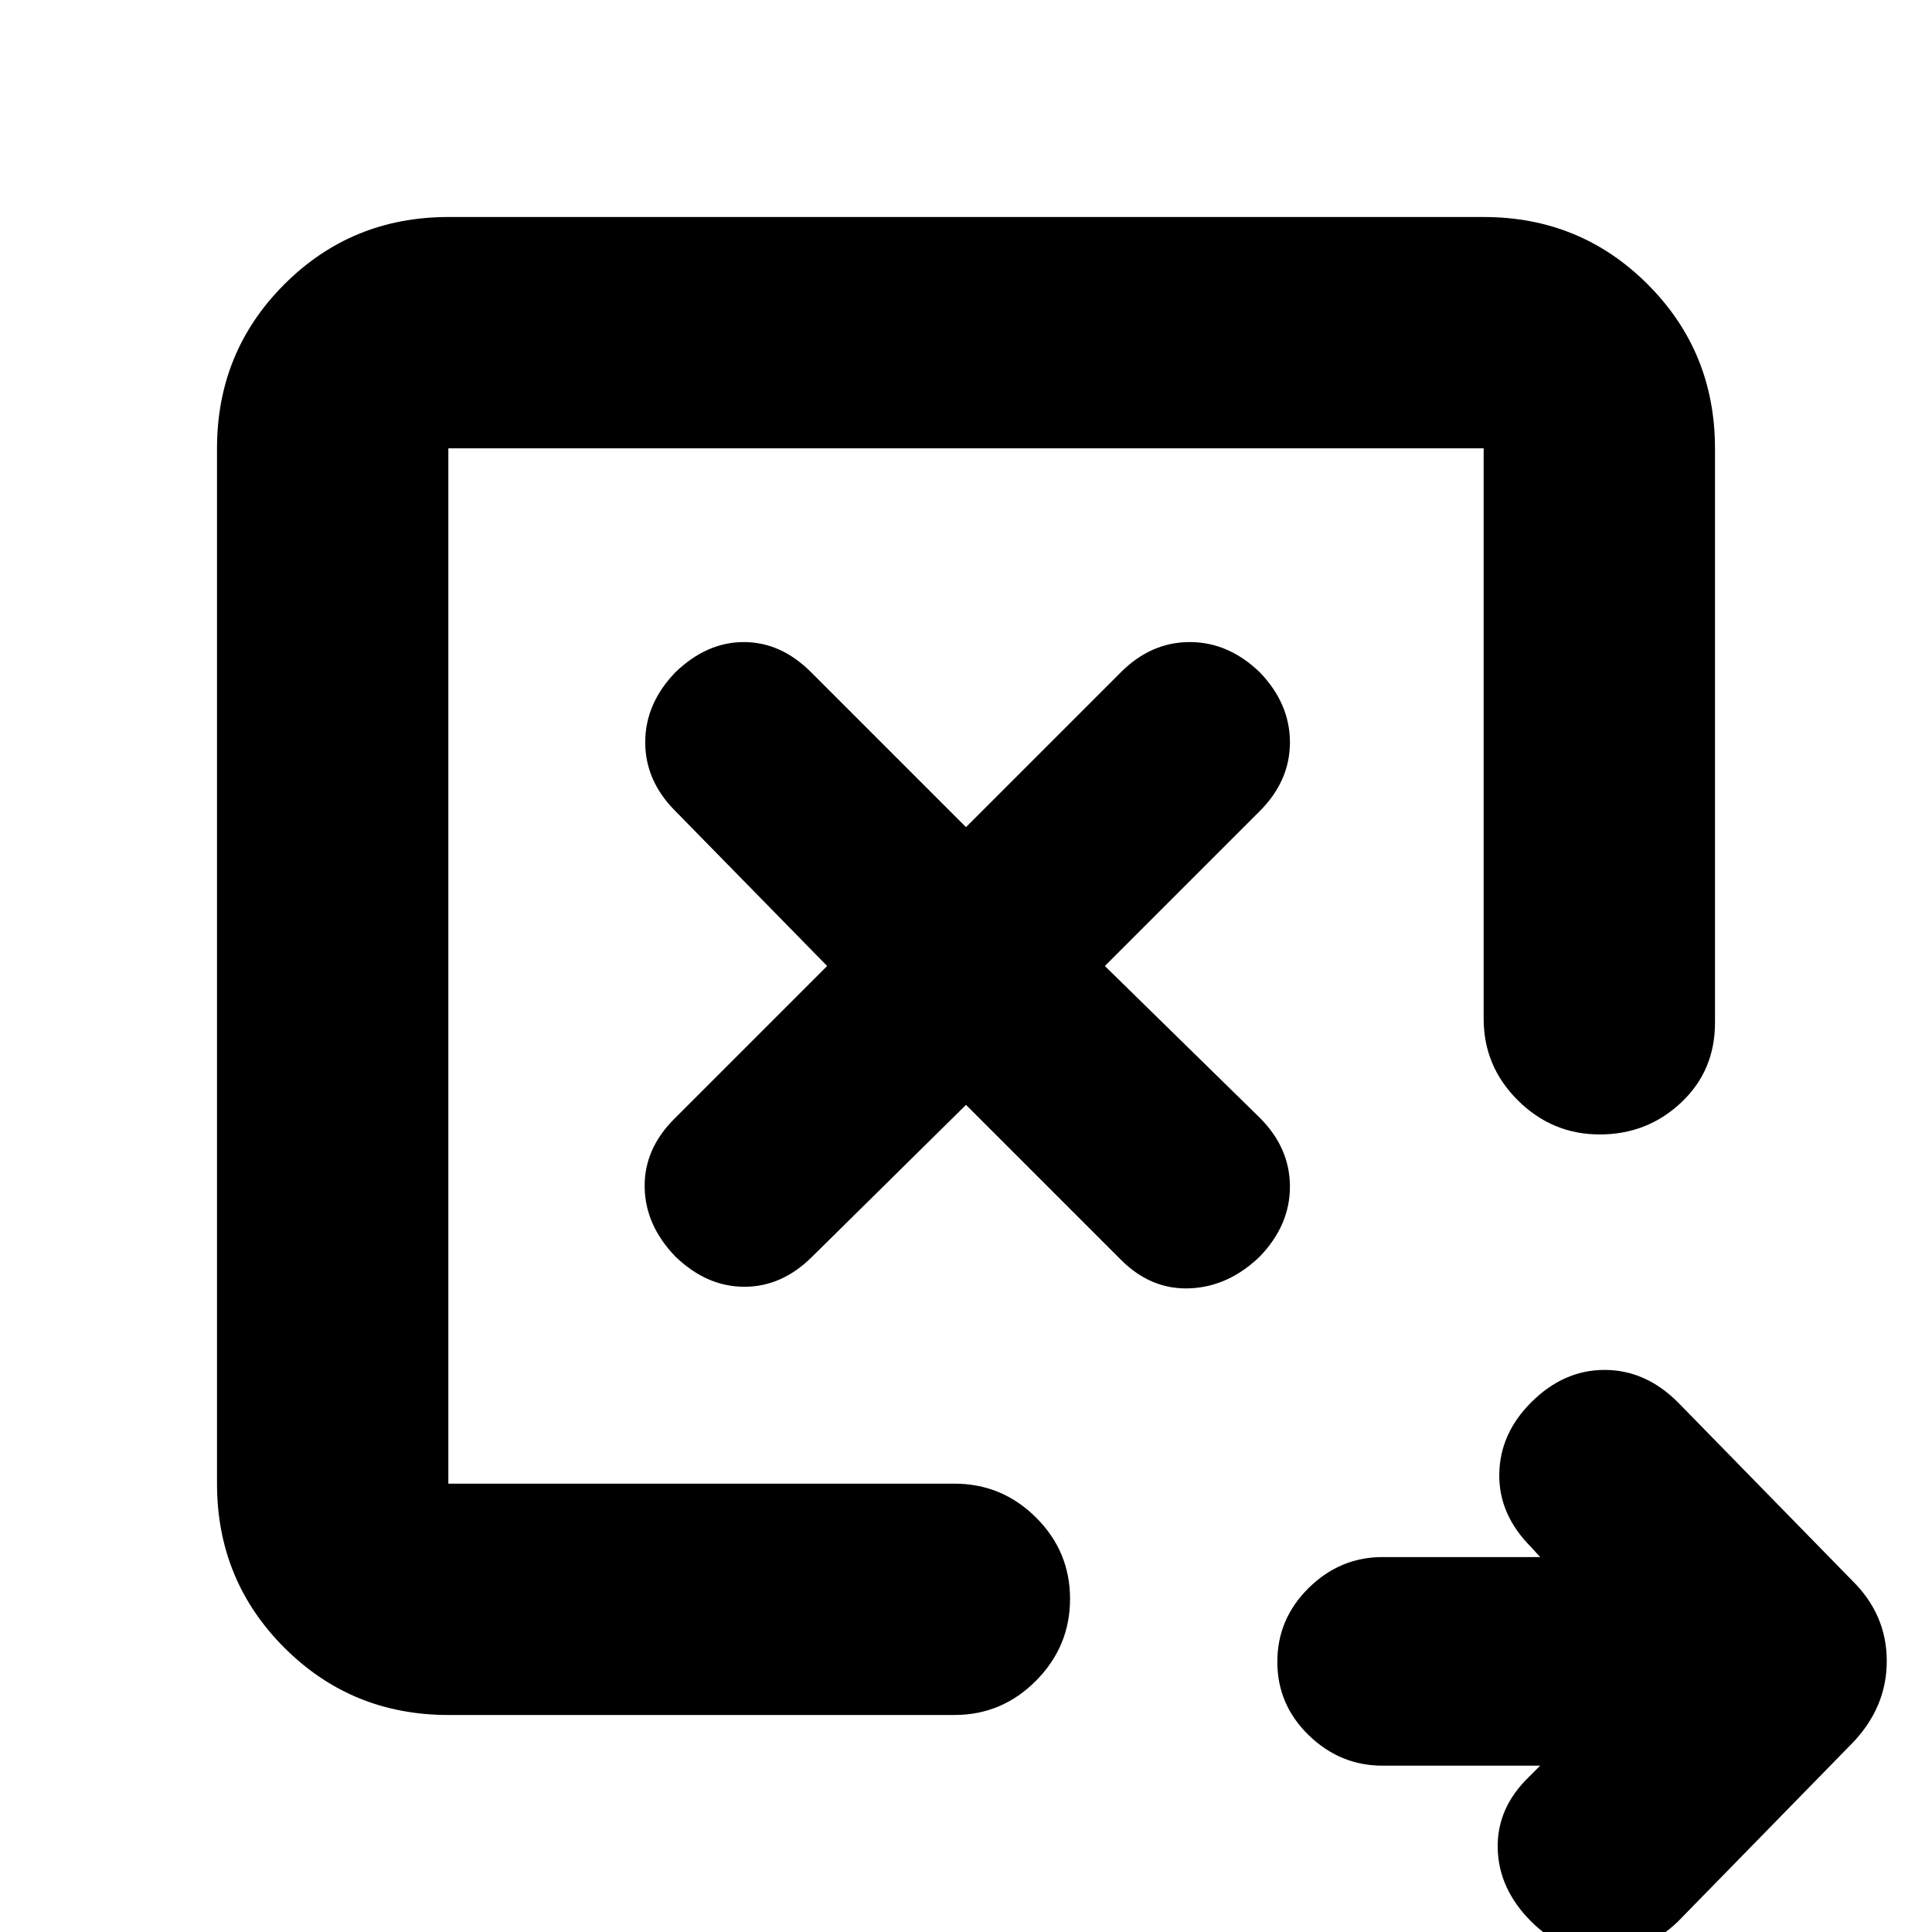 <svg xmlns="http://www.w3.org/2000/svg" height="20" viewBox="0 -960 960 960" width="20"><path d="m480-411 76.96 76.96q15 15 34.21 14.21 19.22-.78 34.79-15.78 15-15.56 15-34.78t-15-34.22L549-480l76.96-76.96q15-15 15-34.21 0-19.22-15-34.79-15.57-15-34.79-15-19.21 0-34.21 15L480-549l-76.96-76.96q-15-15-33.43-15-18.44 0-34 15-15 15.57-15 34.79 0 19.21 15 34.21L411-480l-75.96 75.96q-15 15-14.71 33.93.28 18.94 15.28 34.5 15.56 15 34.28 15t33.72-15L480-411ZM765.3-82.65h-78.37q-21.04 0-36.64-15.14-15.59-15.14-15.59-36.48 0-21.34 15.59-36.69 15.6-15.34 36.64-15.34h78.37l-4.47-4.92q-16.13-16.13-15.85-36.26.28-20.13 15.85-35.69 16.13-16.13 36.47-16.13 20.35 0 36.48 16.13l86.48 88.47q17.26 16.9 17.26 40.04T920.26-93.7L833.78-5.22q-16.13 15.57-36.76 15.57T760.83-5.22Q744.7-21.35 744.2-41.48t15.63-35.69l5.47-5.48ZM222.78-222.78v-514.44 515.44-1Zm0 114.95q-48.05 0-81.5-33.45t-33.45-81.5v-514.44q0-48.05 33.45-81.5t81.5-33.45h514.44q48.05 0 81.5 33.45t33.45 81.5v285.44q0 23.83-16.83 39.65-16.83 15.83-40.43 15.83-23.61 0-40.65-16.9-17.04-16.89-17.04-40.58v-283.44H222.78v514.44h251.44q23.69 0 40.58 16.83 16.9 16.83 16.9 40.44 0 23.6-16.9 40.64-16.89 17.04-40.58 17.04H222.78Z"/></svg>